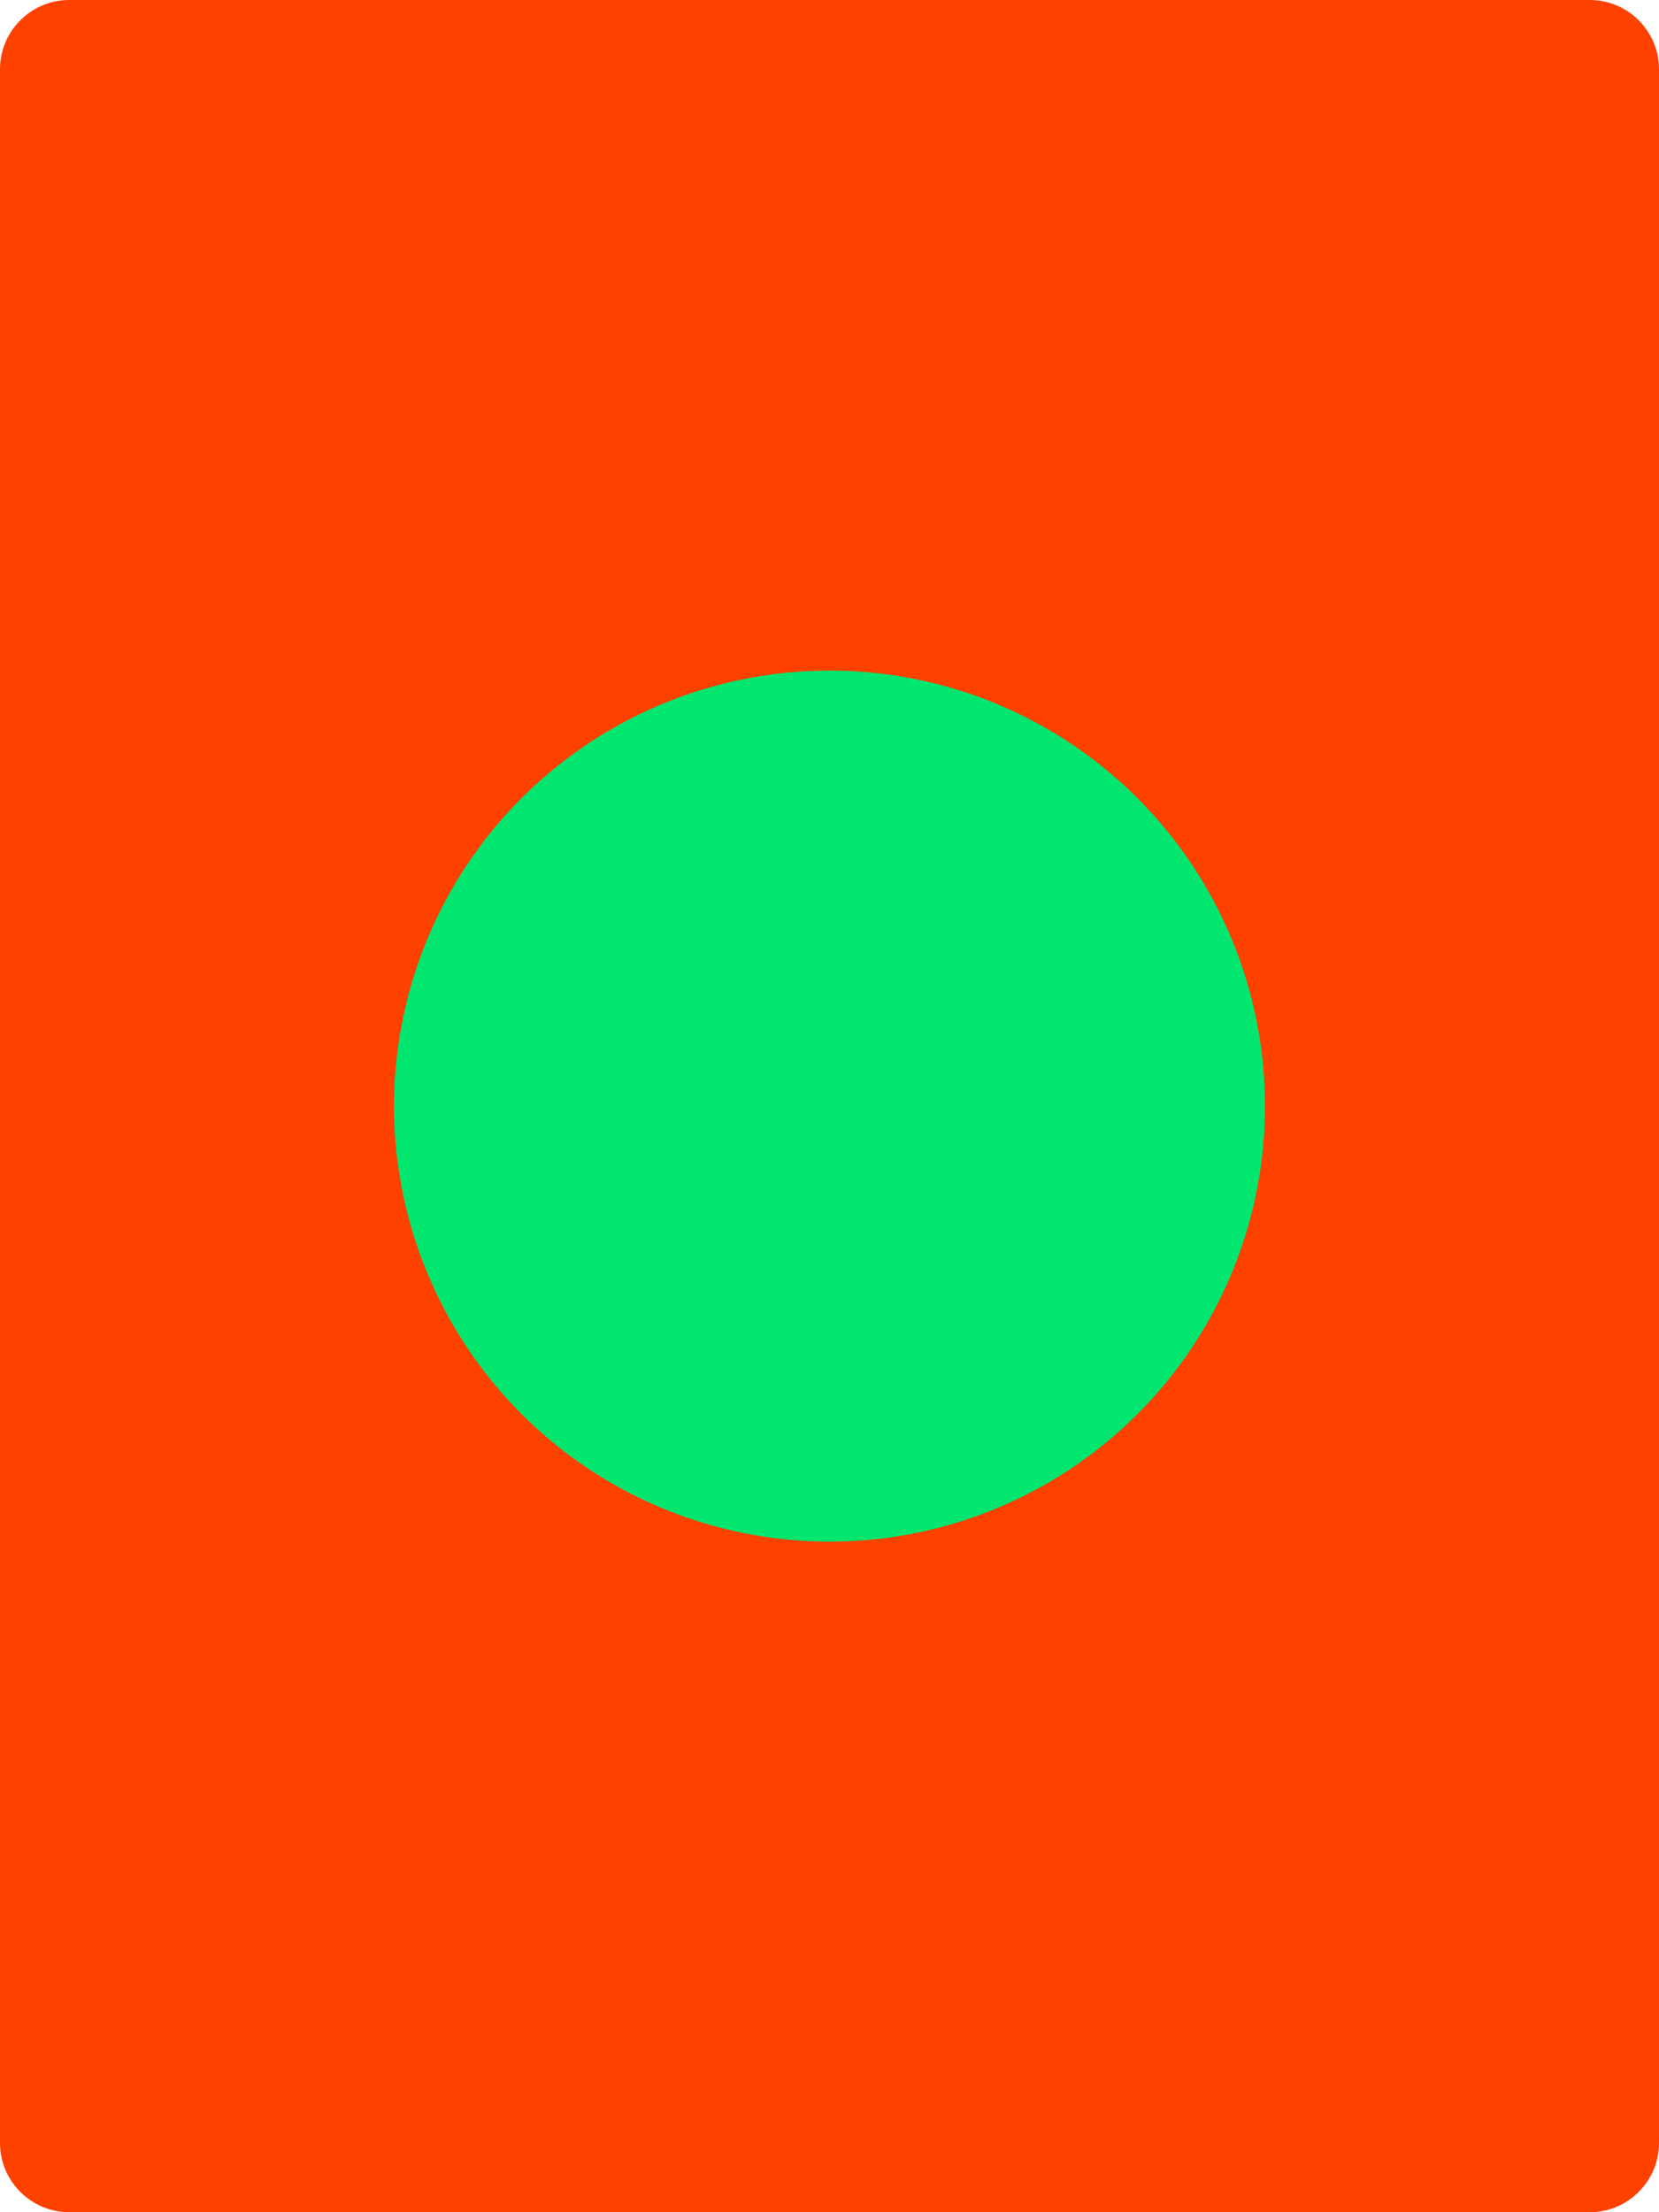 <?xml version="1.0" encoding="utf-8"?>
<!-- Generator: Adobe Illustrator 22.1.0, SVG Export Plug-In . SVG Version: 6.00 Build 0)  -->
<svg version="1.1" id="Layer_1" xmlns="http://www.w3.org/2000/svg" xmlns:xlink="http://www.w3.org/1999/xlink" x="0px" y="0px"
	 viewBox="0 0 240 320" style="enable-background:new 0 0 240 320;" xml:space="preserve">
<style type="text/css">
	.st0{fill:#FF4100;}
	.st1{fill:#00E66E;}
</style>
<path id="Rectangle_405" class="st0" d="M240,10v300c0,5.5-4.5,10-10,10H10c-5.5,0-10-4.5-10-10V10C0,4.5,4.5,0,10,0h220
	C235.5,0,240,4.5,240,10z"/>
<circle class="st1" cx="120" cy="160" r="63"/>
</svg>
